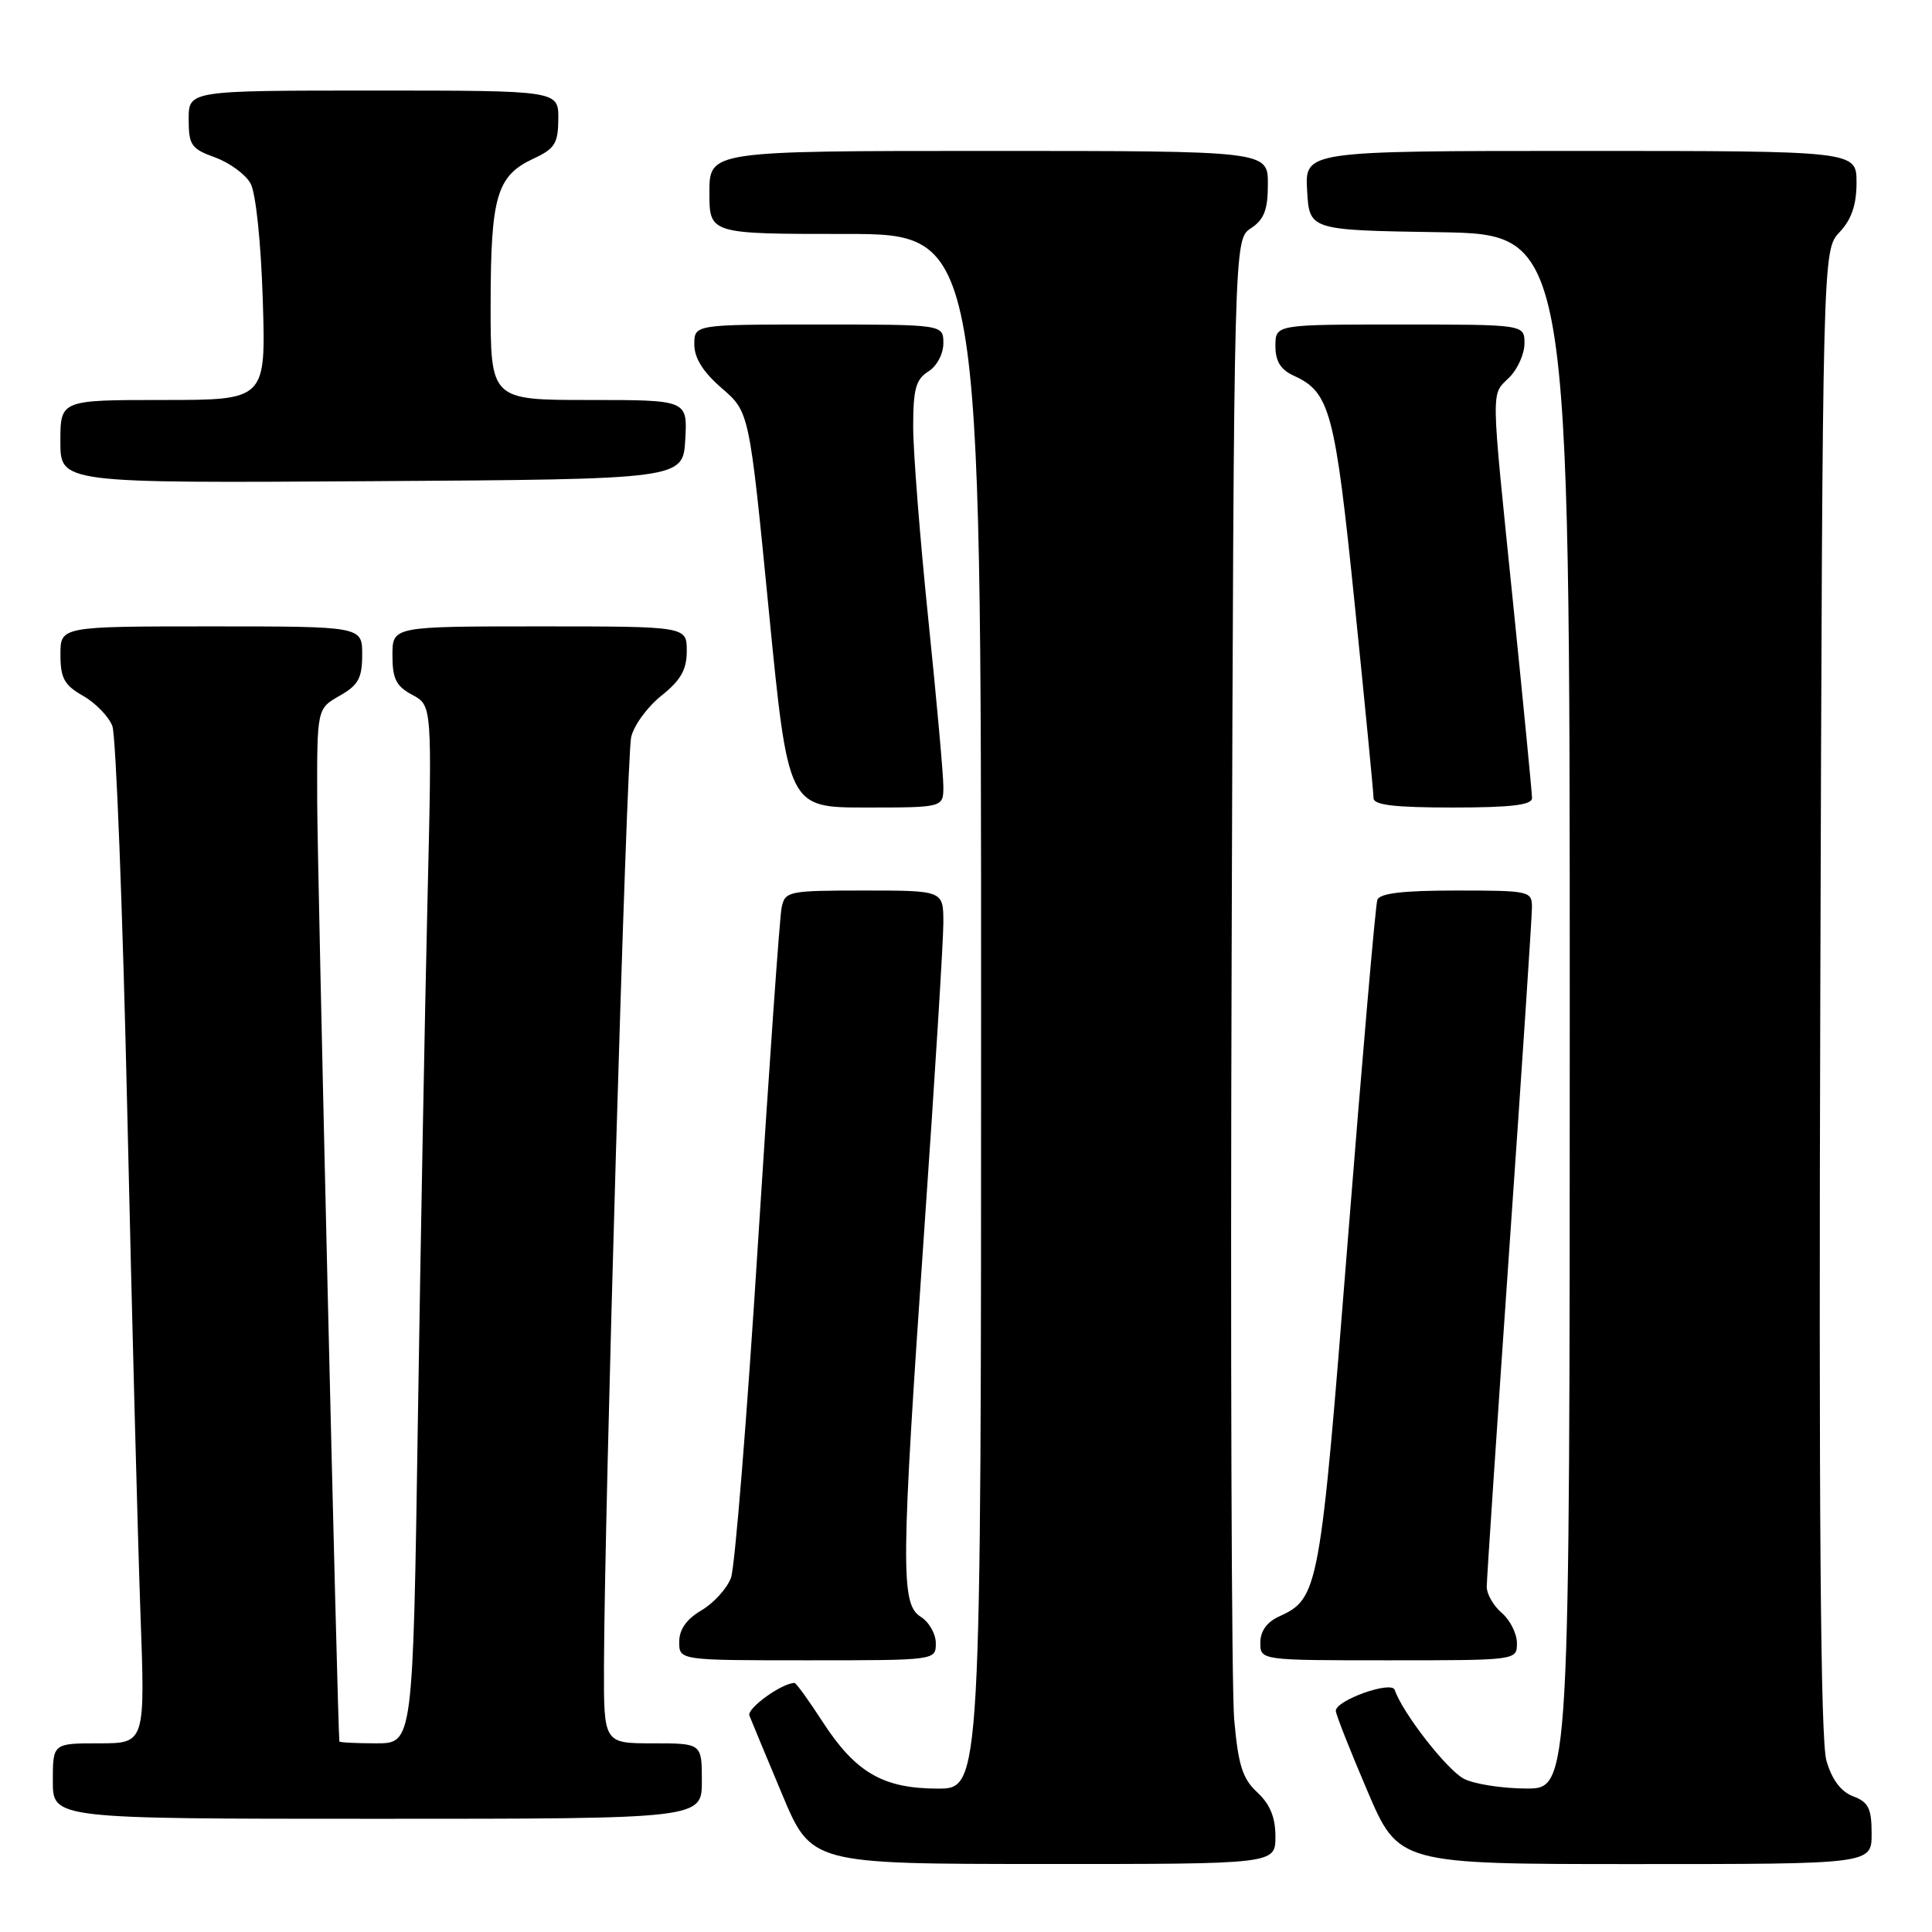 <?xml version="1.0" encoding="UTF-8" standalone="no"?>
<!DOCTYPE svg PUBLIC "-//W3C//DTD SVG 1.1//EN" "http://www.w3.org/Graphics/SVG/1.1/DTD/svg11.dtd" >
<svg xmlns="http://www.w3.org/2000/svg" xmlns:xlink="http://www.w3.org/1999/xlink" version="1.1" viewBox="0 0 256 256">
 <g >
 <path fill="currentColor"
d=" M 169.00 243.36 C 169.00 240.81 168.29 239.07 166.60 237.50 C 164.64 235.69 164.08 233.91 163.54 227.89 C 163.18 223.82 163.03 178.03 163.20 126.12 C 163.50 31.74 163.50 31.74 165.75 30.25 C 167.51 29.08 168.00 27.81 168.00 24.38 C 168.00 20.00 168.00 20.00 131.00 20.00 C 94.00 20.00 94.00 20.00 94.00 25.50 C 94.00 31.00 94.00 31.00 112.00 31.00 C 130.00 31.00 130.00 31.00 130.00 134.00 C 130.00 237.00 130.00 237.00 124.25 237.00 C 117.00 236.99 113.35 234.87 108.97 228.10 C 107.15 225.29 105.49 223.00 105.28 223.00 C 103.62 223.00 98.93 226.38 99.30 227.32 C 99.55 227.97 101.50 232.66 103.63 237.74 C 107.50 246.98 107.50 246.98 138.25 246.99 C 169.00 247.00 169.00 247.00 169.00 243.36 Z  M 248.00 242.98 C 248.00 239.63 247.59 238.79 245.55 238.02 C 243.93 237.40 242.74 235.82 242.01 233.30 C 241.23 230.62 240.99 200.65 241.20 131.33 C 241.50 33.16 241.50 33.16 243.75 30.77 C 245.34 29.07 246.00 27.15 246.00 24.19 C 246.00 20.00 246.00 20.00 209.45 20.00 C 172.90 20.00 172.90 20.00 173.20 25.25 C 173.50 30.50 173.50 30.50 190.75 30.77 C 208.00 31.05 208.00 31.05 208.00 134.02 C 208.00 237.00 208.00 237.00 202.25 236.99 C 199.09 236.98 195.38 236.41 194.00 235.71 C 191.79 234.60 185.81 226.94 184.81 223.92 C 184.39 222.66 177.00 225.29 177.00 226.70 C 177.00 227.14 178.87 231.89 181.16 237.25 C 185.32 247.00 185.32 247.00 216.66 247.00 C 248.00 247.00 248.00 247.00 248.00 242.98 Z  M 93.00 236.00 C 93.00 231.00 93.00 231.00 86.50 231.00 C 80.00 231.00 80.00 231.00 80.03 220.75 C 80.08 200.56 83.01 100.44 83.63 97.69 C 83.97 96.15 85.77 93.67 87.63 92.19 C 90.21 90.13 91.00 88.74 91.00 86.25 C 91.00 83.00 91.00 83.00 71.50 83.00 C 52.00 83.00 52.00 83.00 52.00 86.83 C 52.00 89.95 52.49 90.93 54.63 92.07 C 57.26 93.48 57.26 93.48 56.64 119.49 C 56.30 133.80 55.73 164.74 55.37 188.25 C 54.72 231.00 54.72 231.00 49.86 231.00 C 47.19 231.00 44.99 230.89 44.97 230.75 C 44.73 228.78 42.05 115.11 42.03 106.20 C 42.00 93.91 42.00 93.91 44.99 92.20 C 47.48 90.79 47.99 89.87 47.99 86.75 C 48.00 83.00 48.00 83.00 28.00 83.00 C 8.00 83.00 8.00 83.00 8.01 86.75 C 8.01 89.87 8.52 90.79 11.02 92.21 C 12.67 93.15 14.41 94.95 14.89 96.21 C 15.36 97.47 16.26 120.55 16.87 147.50 C 17.48 174.45 18.27 204.26 18.61 213.75 C 19.24 231.00 19.24 231.00 13.12 231.00 C 7.00 231.00 7.00 231.00 7.00 236.00 C 7.00 241.00 7.00 241.00 50.00 241.00 C 93.00 241.00 93.00 241.00 93.00 236.00 Z  M 124.00 217.74 C 124.00 216.50 123.10 214.92 122.00 214.23 C 119.32 212.56 119.37 207.70 122.50 162.52 C 123.88 142.74 125.00 124.62 125.00 122.27 C 125.00 118.00 125.00 118.00 114.52 118.00 C 104.46 118.00 104.02 118.09 103.57 120.25 C 103.31 121.49 101.91 141.40 100.45 164.50 C 99.00 187.60 97.38 207.65 96.86 209.06 C 96.34 210.47 94.58 212.41 92.96 213.37 C 90.96 214.54 90.00 215.91 90.00 217.56 C 90.00 220.00 90.00 220.00 107.00 220.00 C 123.98 220.00 124.00 220.00 124.00 217.74 Z  M 201.00 217.72 C 201.00 216.47 200.10 214.67 199.00 213.73 C 197.90 212.79 197.00 211.23 197.00 210.26 C 197.00 209.29 198.35 189.15 199.99 165.50 C 201.64 141.85 202.99 121.49 202.99 120.25 C 203.00 118.07 202.71 118.00 192.97 118.00 C 185.84 118.00 182.81 118.36 182.50 119.25 C 182.26 119.94 180.50 140.23 178.59 164.34 C 174.90 210.93 174.74 211.79 169.45 214.21 C 167.87 214.93 167.00 216.15 167.00 217.66 C 167.00 220.00 167.00 220.00 184.00 220.00 C 201.00 220.00 201.00 220.00 201.00 217.72 Z  M 125.00 104.21 C 125.00 102.67 124.10 92.68 123.00 82.00 C 121.90 71.32 121.00 59.86 121.00 56.53 C 121.00 51.56 121.36 50.26 123.00 49.23 C 124.13 48.53 125.00 46.90 125.00 45.49 C 125.00 43.00 125.00 43.00 108.50 43.00 C 92.00 43.00 92.00 43.00 92.00 45.64 C 92.00 47.44 93.16 49.30 95.64 51.44 C 99.29 54.59 99.29 54.59 101.86 80.79 C 104.43 107.00 104.43 107.00 114.72 107.00 C 125.00 107.00 125.00 107.00 125.00 104.21 Z  M 203.00 105.75 C 203.00 105.06 201.87 93.47 200.50 80.00 C 197.50 50.59 197.53 52.47 200.00 50.00 C 201.10 48.90 202.00 46.88 202.00 45.50 C 202.00 43.00 202.00 43.00 185.50 43.00 C 169.00 43.00 169.00 43.00 169.00 45.84 C 169.00 47.88 169.69 48.99 171.45 49.79 C 176.23 51.97 176.90 54.48 179.51 80.09 C 180.88 93.52 182.00 105.06 182.00 105.75 C 182.00 106.67 184.77 107.00 192.50 107.00 C 200.23 107.00 203.00 106.67 203.00 105.75 Z  M 90.80 58.25 C 91.10 53.00 91.10 53.00 78.05 53.00 C 65.00 53.00 65.00 53.00 65.01 40.25 C 65.03 25.95 65.82 23.28 70.73 21.00 C 73.52 19.70 73.96 18.99 73.98 15.75 C 74.00 12.00 74.00 12.00 49.50 12.00 C 25.00 12.00 25.00 12.00 25.00 15.80 C 25.00 19.23 25.34 19.72 28.50 20.86 C 30.42 21.56 32.54 23.11 33.20 24.31 C 33.90 25.58 34.58 32.10 34.82 39.75 C 35.23 53.00 35.23 53.00 21.62 53.00 C 8.00 53.00 8.00 53.00 8.00 58.51 C 8.00 64.02 8.00 64.02 49.25 63.76 C 90.50 63.50 90.50 63.50 90.80 58.25 Z "/>
</g>
</svg>